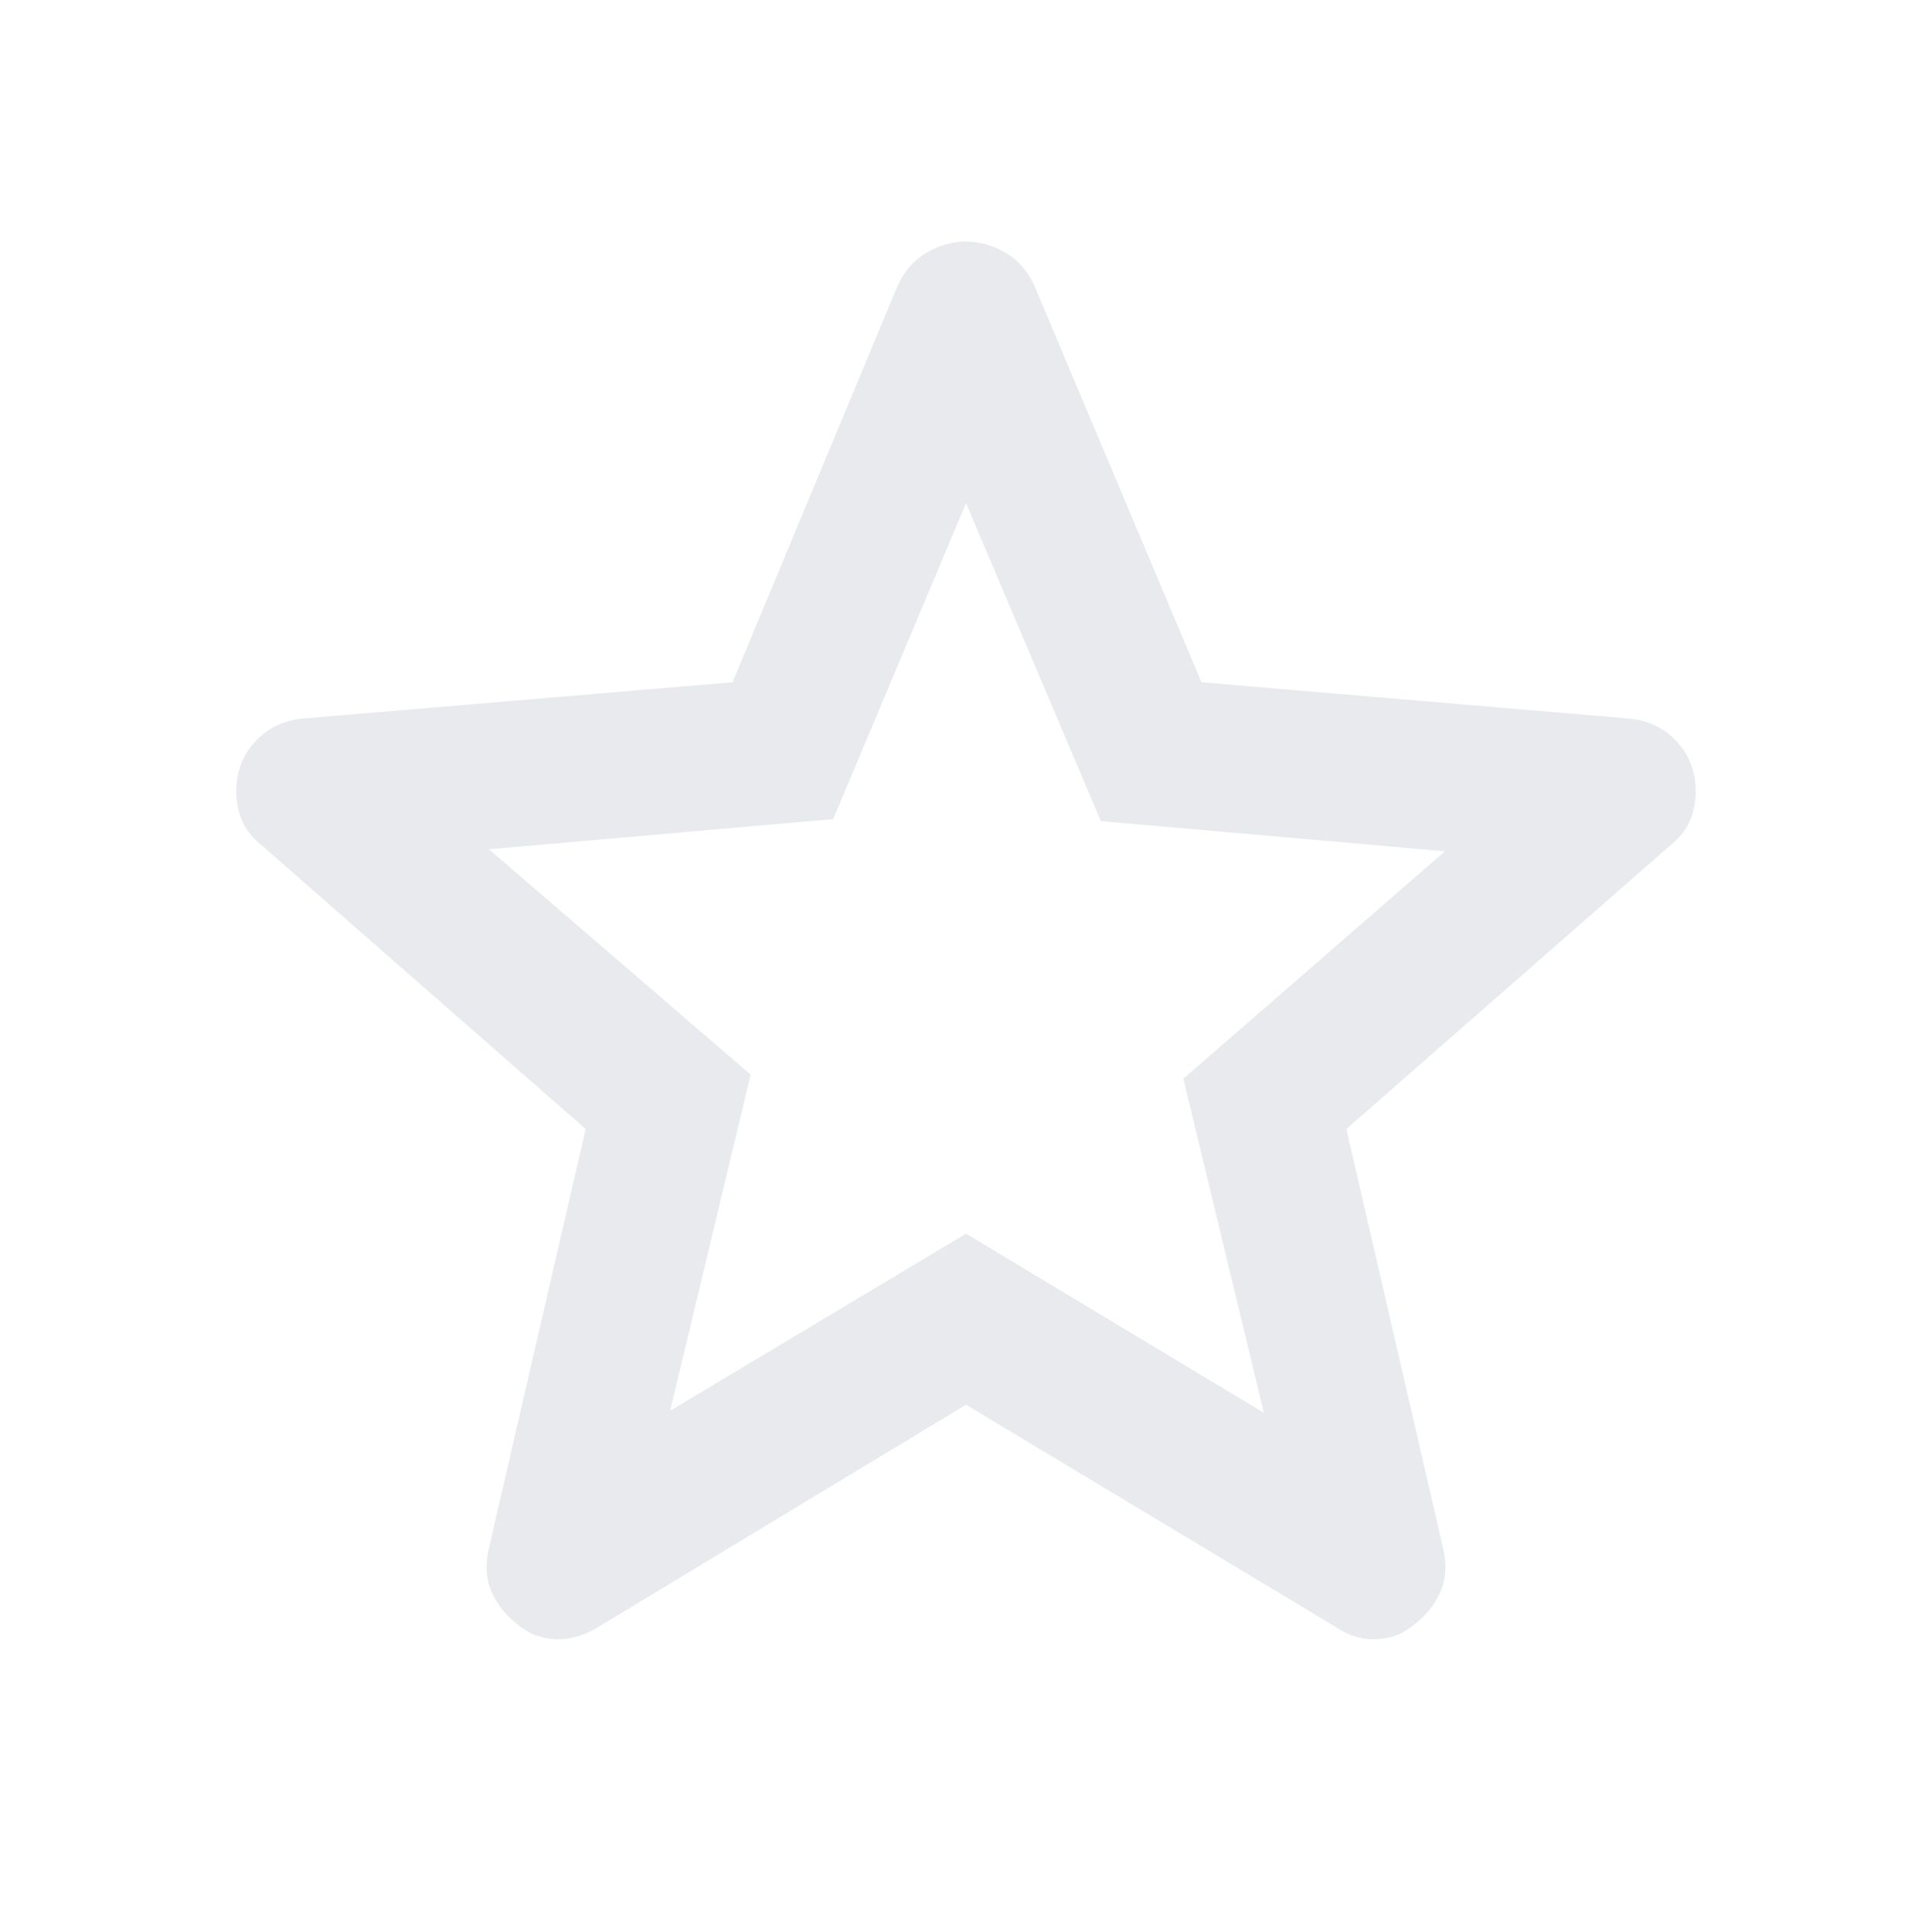 <svg xmlns="http://www.w3.org/2000/svg" height="48px" viewBox="0 -960 960 960" width="48px" fill="#e8eaed"><path d="m333-259 147-88 148 89-40-166 130-113-171-15-67-158-66 157-171 15 130 112-40 167Zm147-3L298-152q-11 7-22 6.5t-19-7.5q-8-6-12.5-15.5T243-191l48-208-161-141q-9-7-11.5-17.5t.5-20.5q3-10 11.5-17t20.5-8l213-18 82-197q5-11 14.5-16.5T480-840q10 0 19.5 5.5T514-818l83 197 212 18q12 1 20.5 8t11.5 17q3 10 .5 20.5T830-540L669-399l48 208q3 13-1.5 22.5T703-153q-8 7-19 7.5t-21-6.5L480-262Zm0-212Z"/></svg>